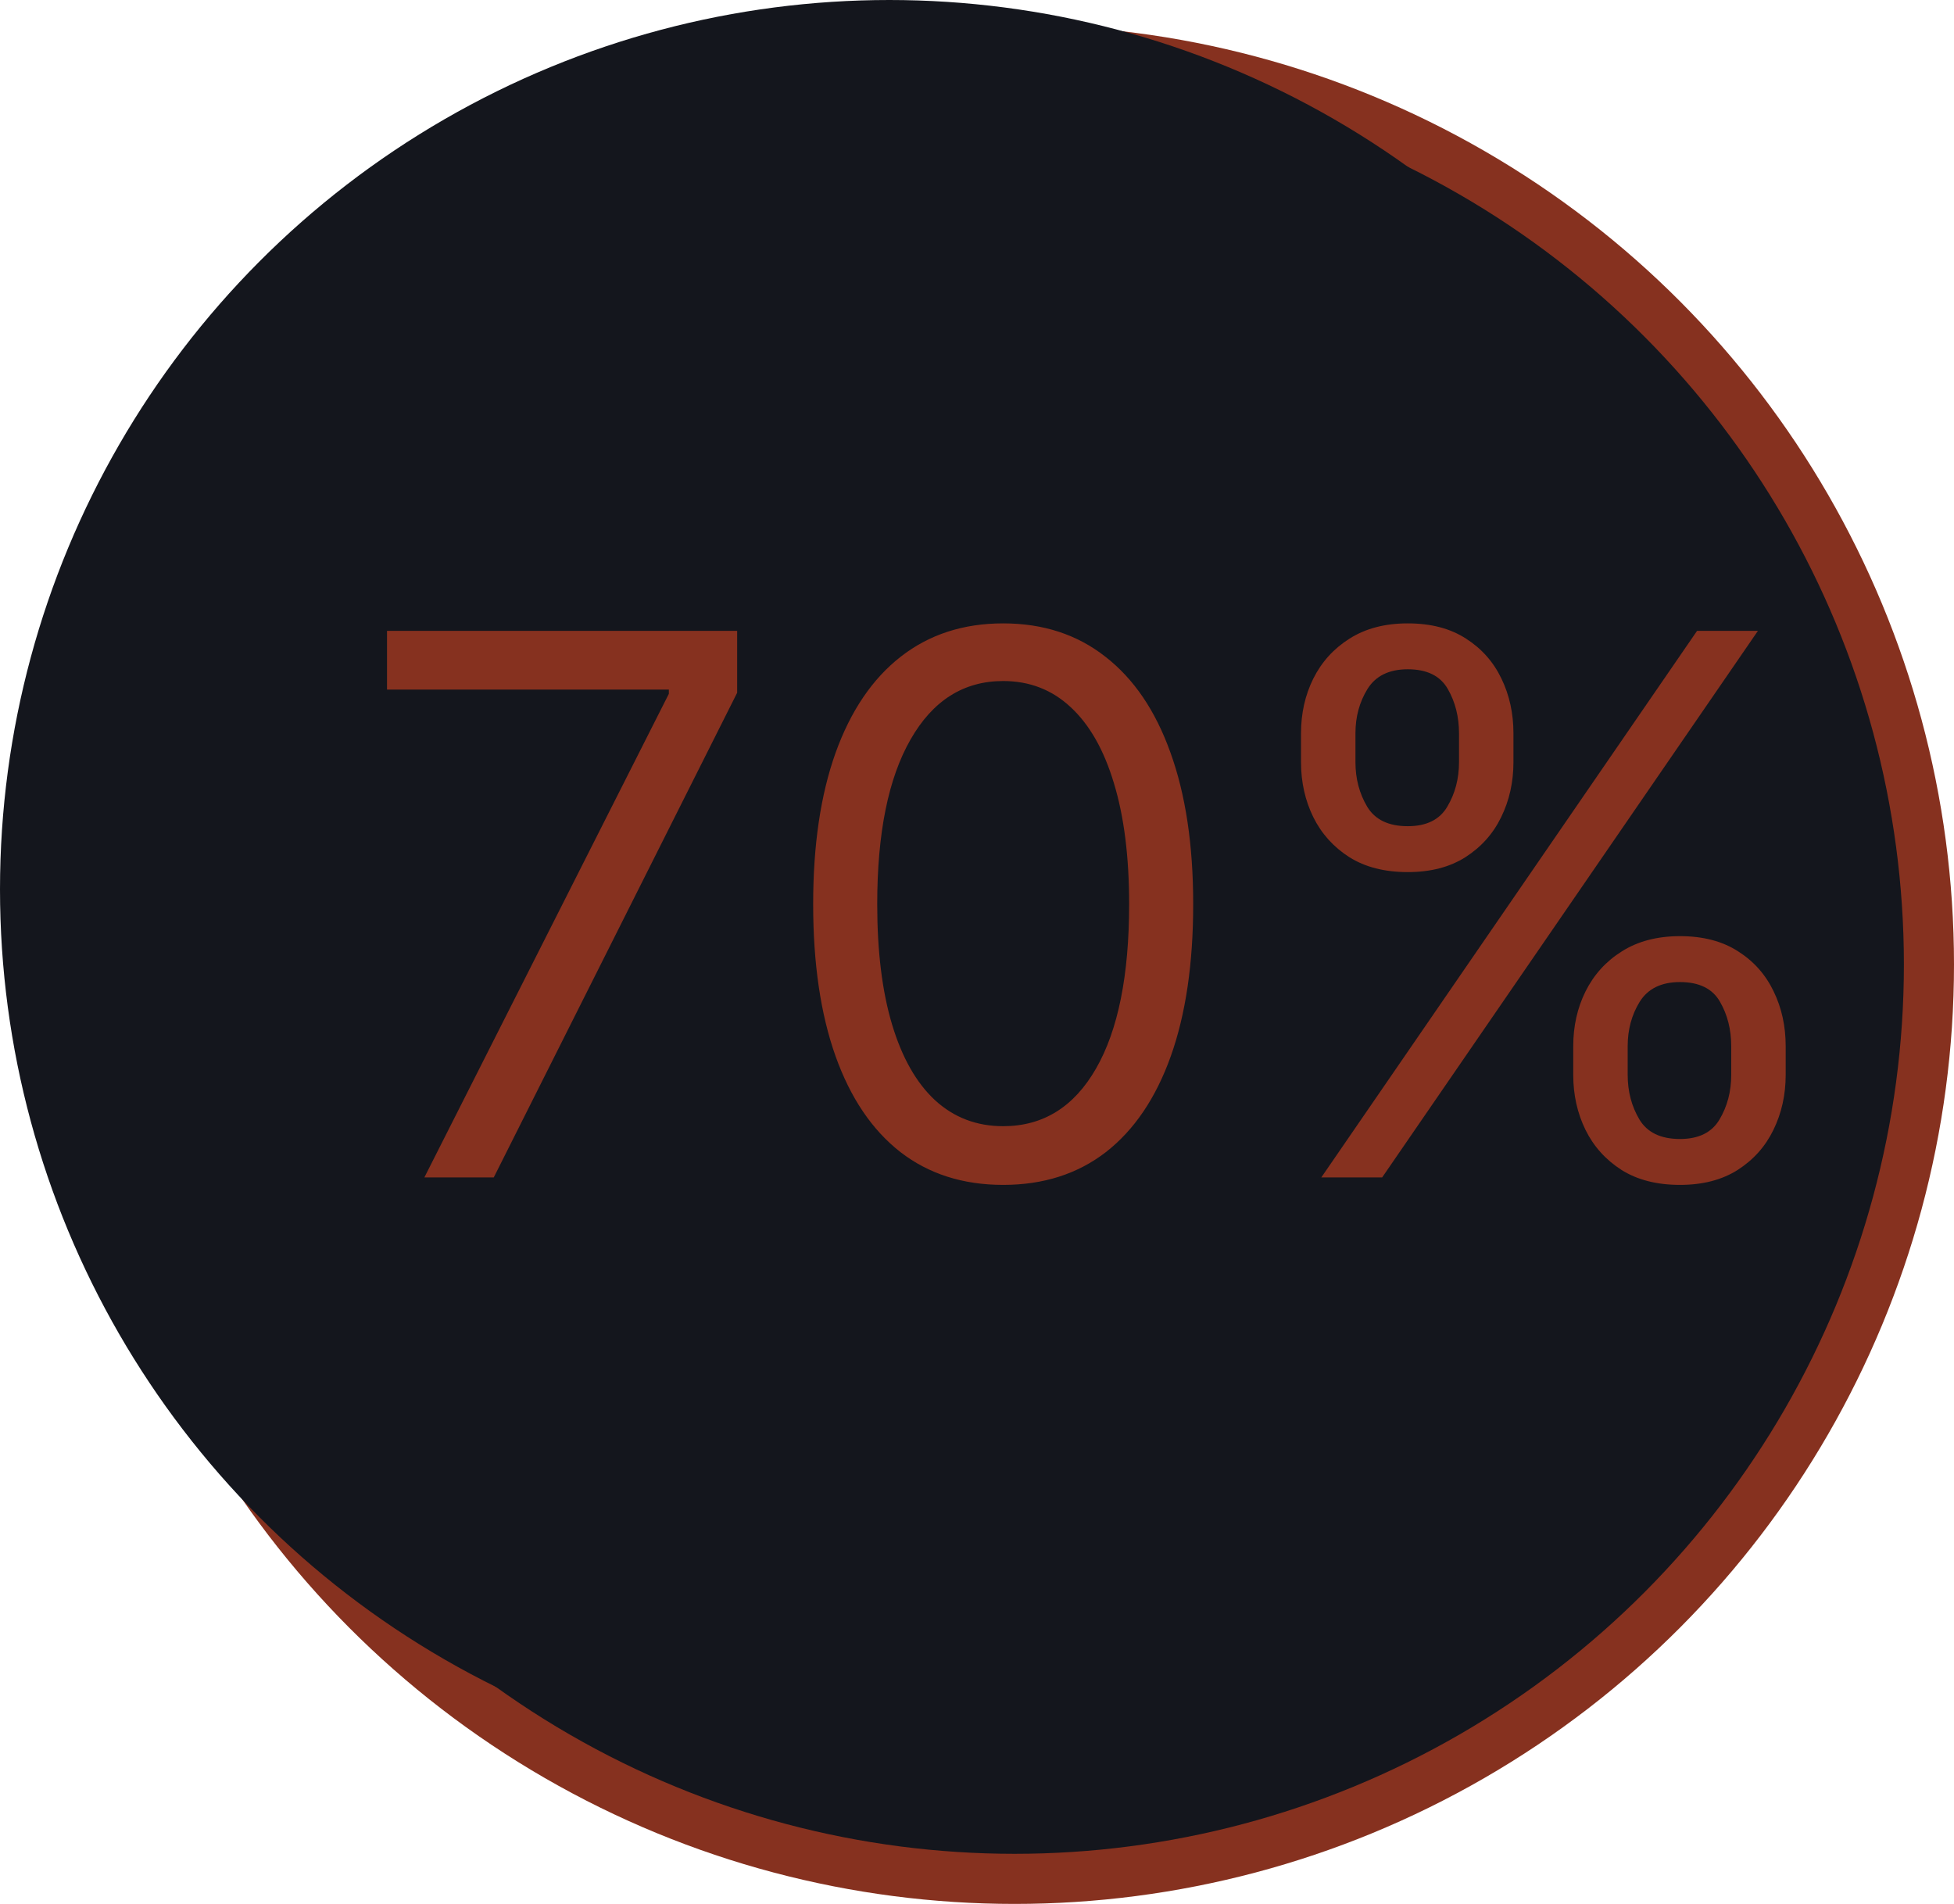 <svg width="78" height="76" viewBox="0 0 78 76" fill="none" xmlns="http://www.w3.org/2000/svg">
<circle cx="40.5" cy="38.5" r="37.5" fill="#86311F"/>
<circle cx="40.5" cy="38.5" r="35.5" fill="#14161D"/>
<circle cx="35.5" cy="35.5" r="35.5" fill="#14161D"/>
<path d="M16.94 47L26.699 27.696V27.526H15.449V25.182H29.426V27.653L19.71 47H16.94ZM40.045 47.298C38.44 47.298 37.073 46.861 35.943 45.988C34.814 45.107 33.951 43.832 33.355 42.163C32.758 40.487 32.46 38.463 32.46 36.091C32.46 33.733 32.758 31.72 33.355 30.05C33.958 28.374 34.825 27.096 35.954 26.215C37.09 25.327 38.454 24.884 40.045 24.884C41.636 24.884 42.996 25.327 44.125 26.215C45.261 27.096 46.128 28.374 46.725 30.05C47.328 31.72 47.63 33.733 47.63 36.091C47.63 38.463 47.332 40.487 46.735 42.163C46.139 43.832 45.276 45.107 44.147 45.988C43.017 46.861 41.65 47.298 40.045 47.298ZM40.045 44.955C41.636 44.955 42.872 44.188 43.752 42.653C44.633 41.119 45.073 38.932 45.073 36.091C45.073 34.202 44.871 32.593 44.466 31.265C44.068 29.937 43.493 28.925 42.74 28.229C41.995 27.533 41.096 27.185 40.045 27.185C38.468 27.185 37.236 27.962 36.348 29.518C35.46 31.066 35.017 33.257 35.017 36.091C35.017 37.98 35.215 39.585 35.613 40.906C36.011 42.227 36.583 43.232 37.328 43.921C38.081 44.61 38.987 44.955 40.045 44.955ZM62.801 42.909V41.758C62.801 40.963 62.964 40.235 63.291 39.575C63.624 38.907 64.107 38.374 64.74 37.977C65.379 37.572 66.153 37.369 67.062 37.369C67.985 37.369 68.759 37.572 69.384 37.977C70.009 38.374 70.482 38.907 70.801 39.575C71.121 40.235 71.281 40.963 71.281 41.758V42.909C71.281 43.705 71.117 44.436 70.791 45.104C70.471 45.764 69.995 46.297 69.363 46.702C68.738 47.099 67.971 47.298 67.062 47.298C66.139 47.298 65.361 47.099 64.729 46.702C64.097 46.297 63.617 45.764 63.291 45.104C62.964 44.436 62.801 43.705 62.801 42.909ZM64.974 41.758V42.909C64.974 43.57 65.13 44.163 65.443 44.688C65.755 45.207 66.295 45.466 67.062 45.466C67.808 45.466 68.333 45.207 68.639 44.688C68.951 44.163 69.107 43.57 69.107 42.909V41.758C69.107 41.098 68.958 40.508 68.66 39.99C68.362 39.465 67.829 39.202 67.062 39.202C66.316 39.202 65.78 39.465 65.453 39.99C65.134 40.508 64.974 41.098 64.974 41.758ZM51.934 30.423V29.273C51.934 28.477 52.097 27.749 52.424 27.089C52.758 26.421 53.241 25.889 53.873 25.491C54.512 25.086 55.286 24.884 56.196 24.884C57.119 24.884 57.893 25.086 58.518 25.491C59.143 25.889 59.615 26.421 59.935 27.089C60.254 27.749 60.414 28.477 60.414 29.273V30.423C60.414 31.219 60.251 31.95 59.924 32.618C59.605 33.278 59.129 33.811 58.497 34.216C57.872 34.614 57.105 34.812 56.196 34.812C55.272 34.812 54.495 34.614 53.862 34.216C53.23 33.811 52.751 33.278 52.424 32.618C52.097 31.95 51.934 31.219 51.934 30.423ZM54.107 29.273V30.423C54.107 31.084 54.264 31.677 54.576 32.202C54.889 32.721 55.428 32.98 56.196 32.98C56.941 32.98 57.467 32.721 57.772 32.202C58.085 31.677 58.241 31.084 58.241 30.423V29.273C58.241 28.612 58.092 28.023 57.794 27.504C57.495 26.979 56.962 26.716 56.196 26.716C55.45 26.716 54.913 26.979 54.587 27.504C54.267 28.023 54.107 28.612 54.107 29.273ZM52.744 47L67.744 25.182H70.173L55.173 47H52.744Z" fill="#86311F"/>
</svg>
